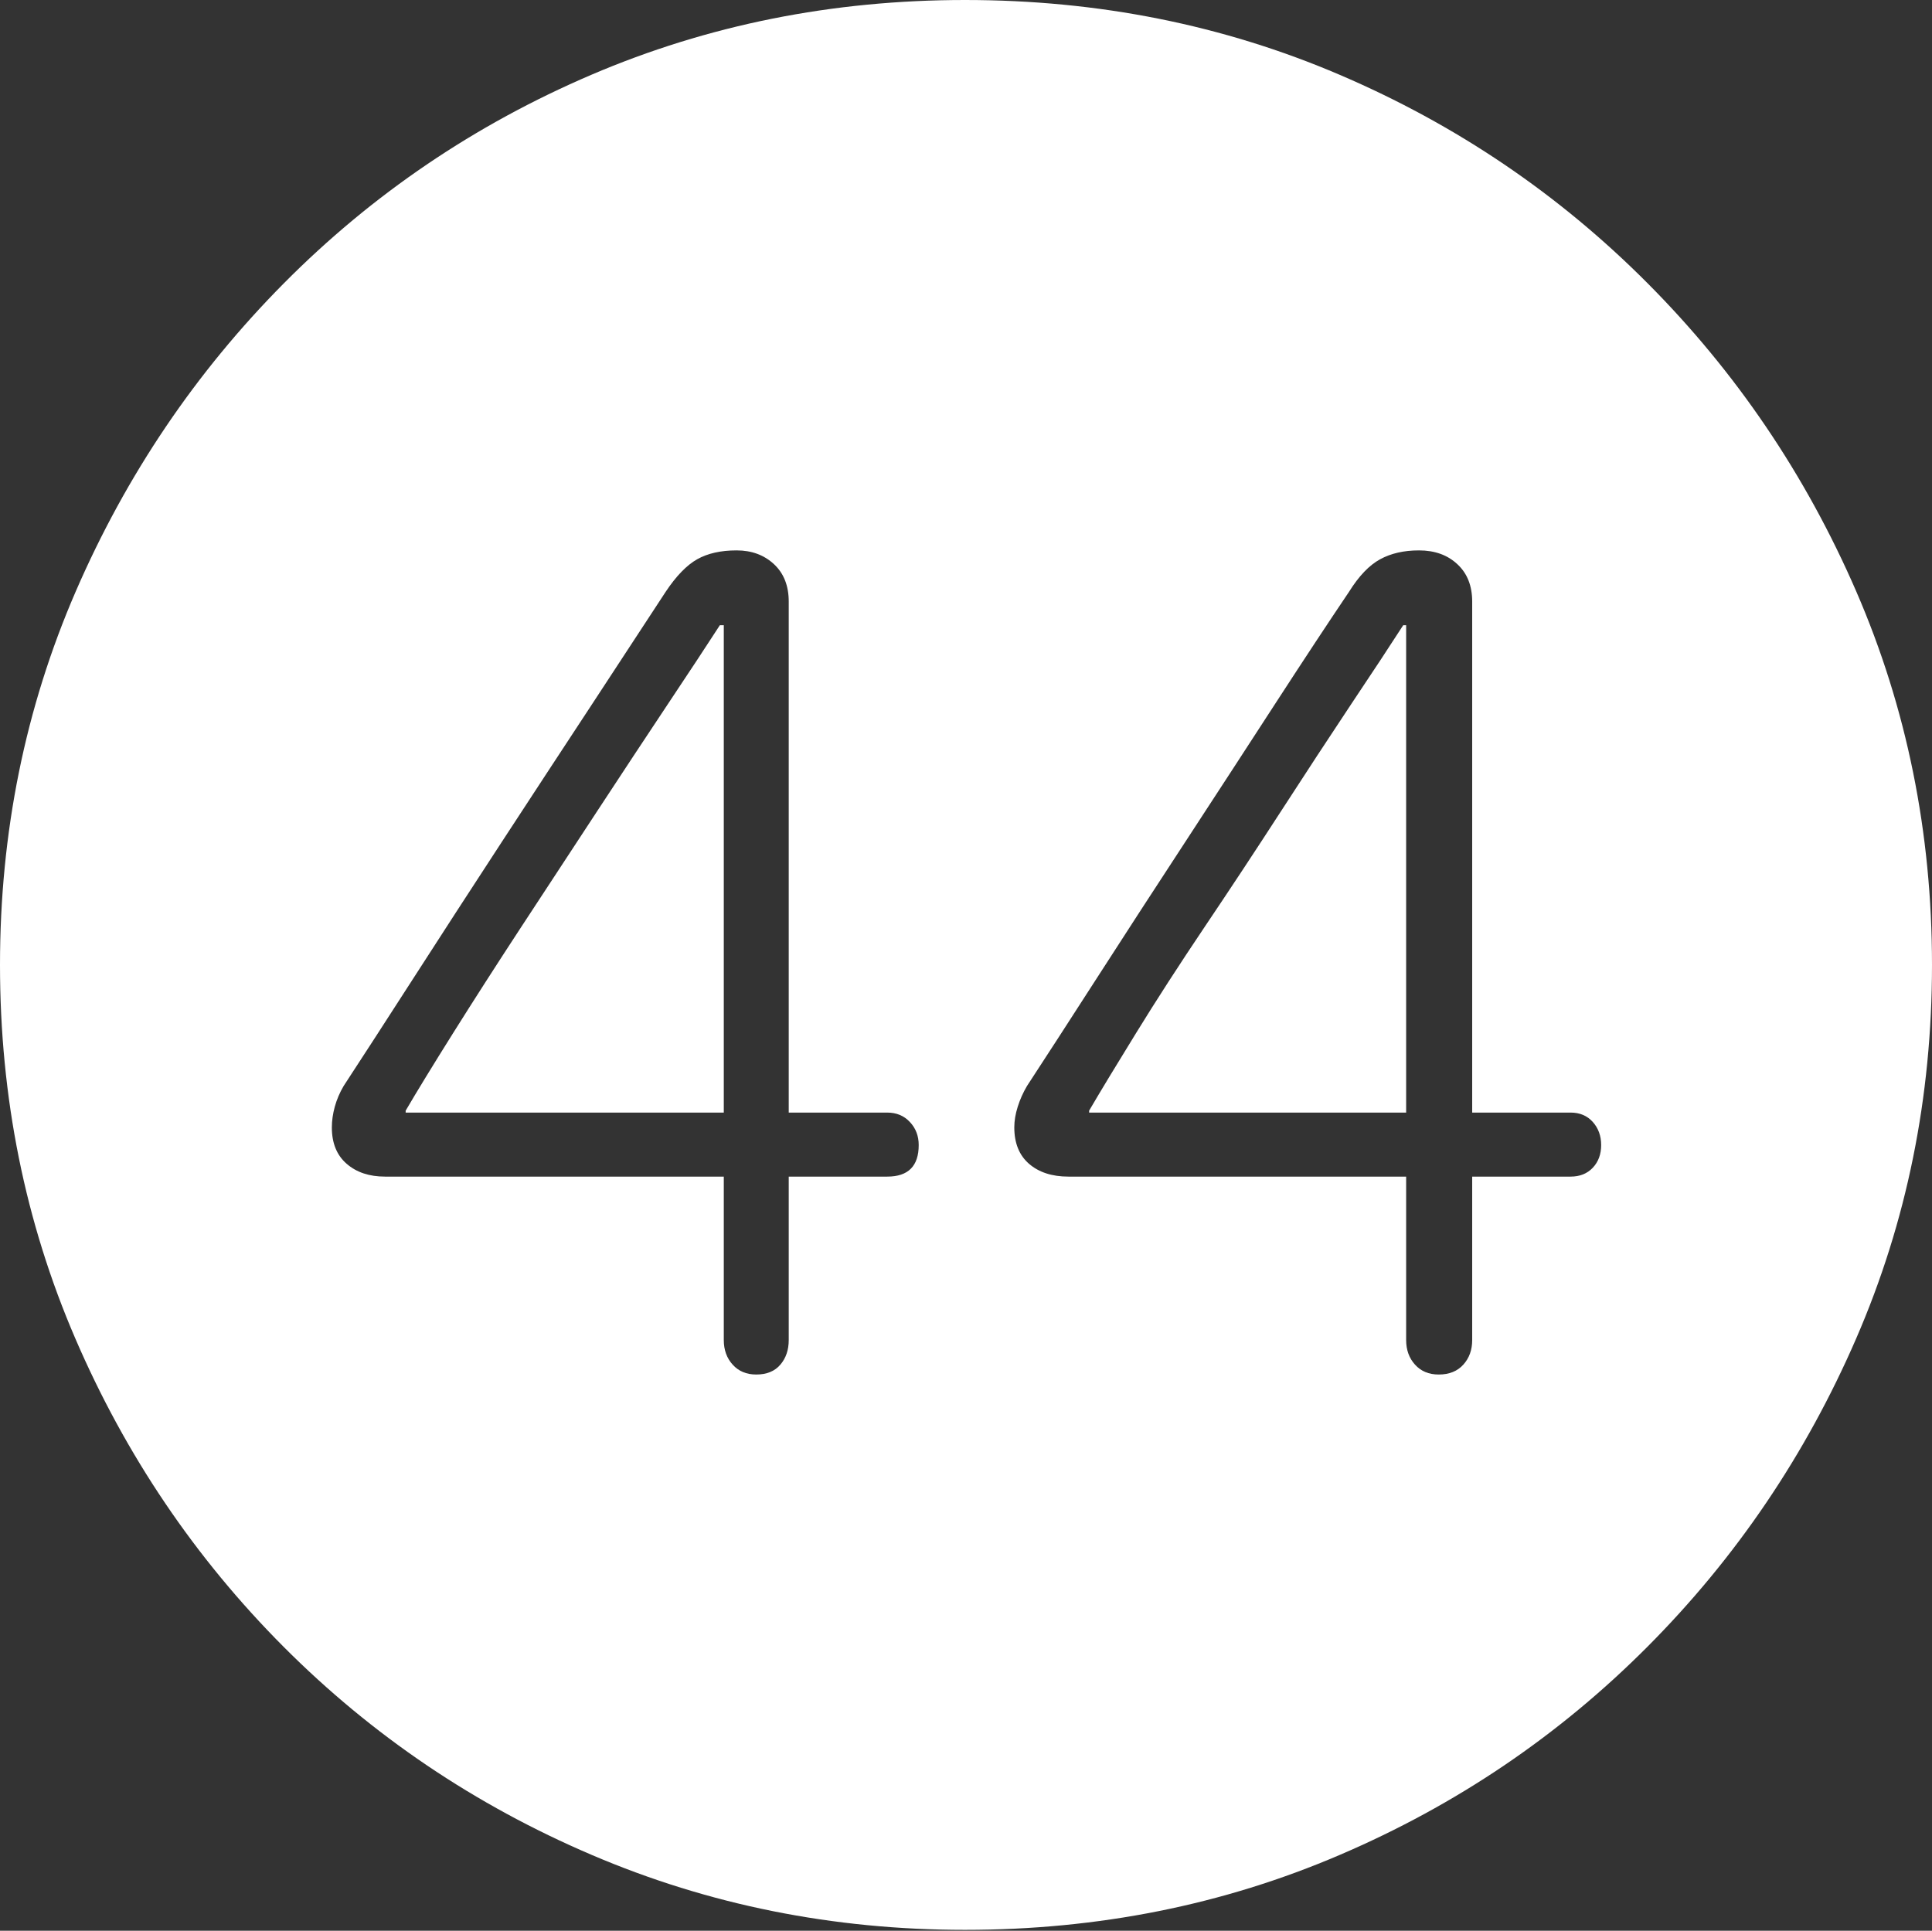 <?xml version="1.0" encoding="UTF-8"?>
<!--Generator: Apple Native CoreSVG 175-->
<!DOCTYPE svg
PUBLIC "-//W3C//DTD SVG 1.1//EN"
       "http://www.w3.org/Graphics/SVG/1.1/DTD/svg11.dtd">
<svg version="1.1" xmlns="http://www.w3.org/2000/svg" xmlns:xlink="http://www.w3.org/1999/xlink" width="19.16" height="19.15">
 <rect width="100%" height="100%" fill="#333333" stroke="none"/>
 <g>
  <rect height="19.15" opacity="0" width="19.16" x="0" y="0"/>
  <path d="M9.57 19.141Q11.553 19.141 13.286 18.398Q15.02 17.656 16.338 16.333Q17.656 15.01 18.408 13.276Q19.16 11.543 19.16 9.57Q19.16 7.598 18.408 5.864Q17.656 4.131 16.338 2.808Q15.02 1.484 13.286 0.742Q11.553 0 9.57 0Q7.598 0 5.864 0.742Q4.131 1.484 2.817 2.808Q1.504 4.131 0.752 5.864Q0 7.598 0 9.57Q0 11.543 0.747 13.276Q1.494 15.01 2.812 16.333Q4.131 17.656 5.869 18.398Q7.607 19.141 9.57 19.141ZM7.5 13.633Q7.354 13.633 7.266 13.535Q7.178 13.438 7.178 13.291L7.178 11.67L3.818 11.67Q3.584 11.67 3.438 11.543Q3.291 11.416 3.291 11.182Q3.291 11.084 3.32 10.977Q3.35 10.869 3.408 10.771Q3.682 10.352 4.097 9.707Q4.512 9.062 4.98 8.345Q5.449 7.627 5.879 6.973Q6.309 6.318 6.602 5.869Q6.758 5.635 6.914 5.547Q7.07 5.459 7.305 5.459Q7.529 5.459 7.676 5.596Q7.822 5.732 7.822 5.967L7.822 11.035L8.799 11.035Q8.936 11.035 9.023 11.128Q9.111 11.221 9.111 11.357Q9.111 11.67 8.799 11.67L7.822 11.67L7.822 13.291Q7.822 13.438 7.739 13.535Q7.656 13.633 7.5 13.633ZM7.178 11.035L7.178 6.201L7.139 6.201Q6.943 6.504 6.621 6.987Q6.299 7.471 5.918 8.052Q5.537 8.633 5.166 9.199Q4.795 9.766 4.492 10.249Q4.189 10.732 4.023 11.016L4.023 11.035ZM14.268 13.633Q14.121 13.633 14.033 13.535Q13.945 13.438 13.945 13.291L13.945 11.67L10.596 11.67Q10.352 11.67 10.205 11.543Q10.059 11.416 10.059 11.182Q10.059 11.084 10.093 10.977Q10.127 10.869 10.185 10.771Q10.459 10.352 10.874 9.707Q11.289 9.062 11.758 8.345Q12.227 7.627 12.651 6.973Q13.076 6.318 13.379 5.869Q13.525 5.635 13.687 5.547Q13.848 5.459 14.072 5.459Q14.307 5.459 14.453 5.596Q14.6 5.732 14.6 5.967L14.6 11.035L15.576 11.035Q15.713 11.035 15.796 11.128Q15.879 11.221 15.879 11.357Q15.879 11.494 15.796 11.582Q15.713 11.67 15.576 11.67L14.6 11.67L14.6 13.291Q14.6 13.438 14.512 13.535Q14.424 13.633 14.268 13.633ZM13.945 11.035L13.945 6.201L13.916 6.201Q13.721 6.504 13.398 6.987Q13.076 7.471 12.7 8.052Q12.324 8.633 11.943 9.199Q11.562 9.766 11.265 10.249Q10.967 10.732 10.801 11.016L10.801 11.035Z" fill="#ffffff"/>
 </g>
</svg>
